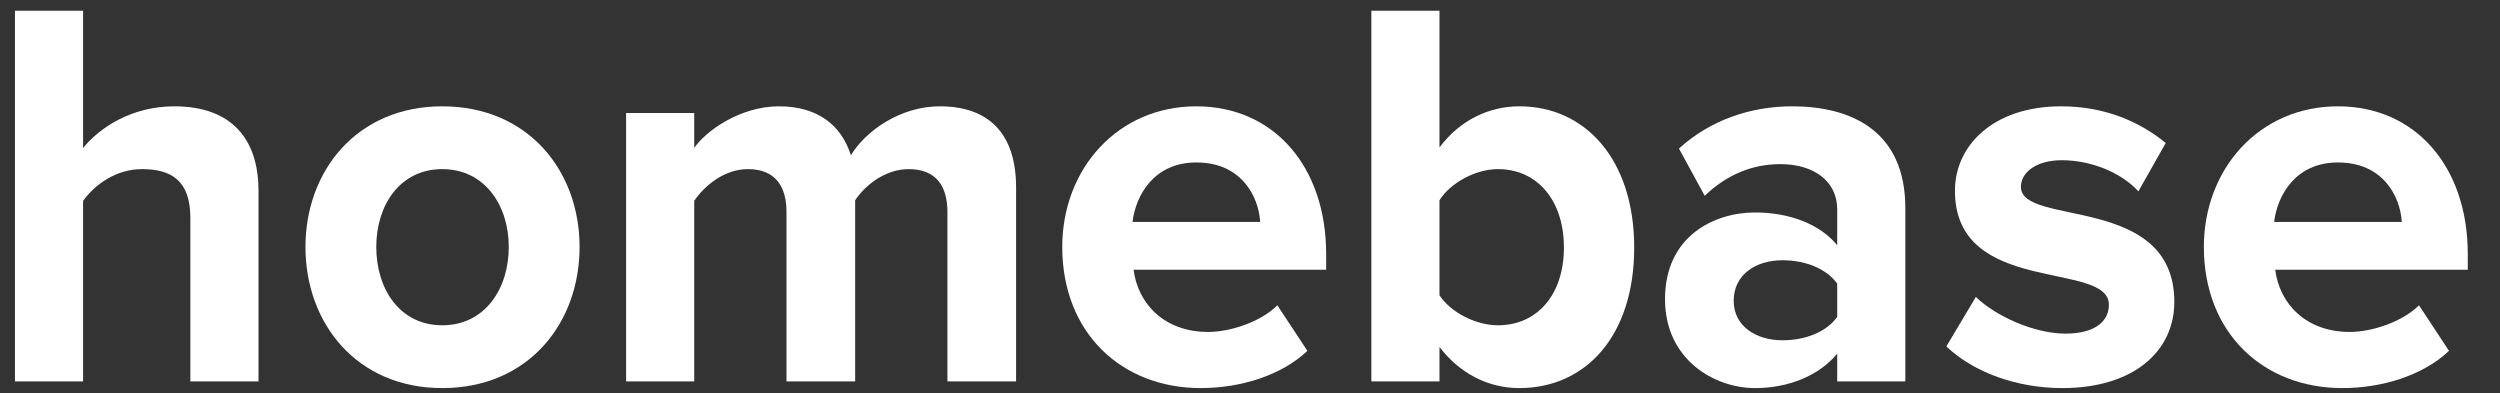 <svg width="159" height="25" viewBox="0 0 159 25" fill="none" xmlns="http://www.w3.org/2000/svg">
<rect x="0" y="0" width="159" height="25" fill="#333333" stroke="none"/>
<path d="M16.44 24.258V12.134C16.44 8.812 14.7 6.762 11.084 6.762C8.389 6.762 6.342 8.105 5.284 9.413V0.682H0.951V24.258H5.284V12.771C6.035 11.745 7.365 10.756 9.037 10.756C10.913 10.756 12.107 11.498 12.107 13.866V24.258H16.44Z" fill="white"/>
<path d="M28.128 24.682C33.586 24.682 36.861 20.582 36.861 15.704C36.861 10.862 33.586 6.762 28.128 6.762C22.703 6.762 19.428 10.862 19.428 15.704C19.428 20.582 22.703 24.682 28.128 24.682ZM28.128 20.688C25.433 20.688 23.931 18.39 23.931 15.704C23.931 13.053 25.433 10.756 28.128 10.756C30.823 10.756 32.358 13.053 32.358 15.704C32.358 18.39 30.823 20.688 28.128 20.688Z" fill="white"/>
<path d="M64.623 24.258V11.922C64.623 8.423 62.815 6.762 59.778 6.762C57.254 6.762 55.07 8.317 54.115 9.872C53.501 7.928 51.965 6.762 49.543 6.762C47.019 6.762 44.835 8.388 44.153 9.413V7.186H39.82V24.258H44.153V12.771C44.801 11.816 46.063 10.756 47.565 10.756C49.339 10.756 50.021 11.887 50.021 13.477V24.258H54.388V12.735C55.002 11.816 56.264 10.756 57.8 10.756C59.574 10.756 60.256 11.887 60.256 13.477V24.258H64.623Z" fill="white"/>
<path d="M76.361 24.682C78.92 24.682 81.513 23.869 83.15 22.314L81.24 19.416C80.182 20.476 78.237 21.112 76.839 21.112C74.041 21.112 72.369 19.309 72.096 17.153H84.344V16.164C84.344 10.579 81.001 6.762 76.088 6.762C71.073 6.762 67.559 10.756 67.559 15.704C67.559 21.183 71.346 24.682 76.361 24.682ZM80.148 14.114H72.028C72.233 12.417 73.393 10.332 76.088 10.332C78.954 10.332 80.046 12.488 80.148 14.114Z" fill="white"/>
<path d="M91.551 18.779V12.735C92.267 11.604 93.871 10.756 95.269 10.756C97.794 10.756 99.466 12.771 99.466 15.74C99.466 18.709 97.794 20.688 95.269 20.688C93.871 20.688 92.267 19.875 91.551 18.779ZM91.551 24.258V22.067C92.847 23.763 94.655 24.682 96.634 24.682C100.796 24.682 103.935 21.43 103.935 15.74C103.935 10.155 100.831 6.762 96.634 6.762C94.69 6.762 92.847 7.645 91.551 9.377V0.682H87.218V24.258H91.551Z" fill="white"/>
<path d="M121.179 24.258V13.23C121.179 8.317 117.733 6.762 113.98 6.762C111.387 6.762 108.795 7.61 106.782 9.448L108.419 12.452C109.818 11.109 111.456 10.438 113.23 10.438C115.413 10.438 116.846 11.569 116.846 13.301V15.598C115.754 14.255 113.81 13.513 111.626 13.513C108.999 13.513 105.895 15.033 105.895 19.027C105.895 22.844 108.999 24.682 111.626 24.682C113.776 24.682 115.72 23.869 116.846 22.491V24.258H121.179ZM113.366 21.642C111.66 21.642 110.262 20.723 110.262 19.133C110.262 17.471 111.66 16.552 113.366 16.552C114.765 16.552 116.13 17.047 116.846 18.037V20.158C116.13 21.148 114.765 21.642 113.366 21.642Z" fill="white"/>
<path d="M131.157 24.682C135.729 24.682 138.287 22.314 138.287 19.203C138.287 12.311 128.53 14.432 128.53 11.887C128.53 10.932 129.553 10.19 131.123 10.19C133.136 10.19 135.012 11.074 136.001 12.17L137.741 9.095C136.104 7.751 133.886 6.762 131.089 6.762C126.756 6.762 124.334 9.271 124.334 12.134C124.334 18.85 134.125 16.552 134.125 19.38C134.125 20.441 133.238 21.218 131.362 21.218C129.315 21.218 126.858 20.052 125.664 18.885L123.788 22.031C125.528 23.692 128.291 24.682 131.157 24.682Z" fill="white"/>
<path d="M148.968 24.682C151.527 24.682 154.12 23.869 155.757 22.314L153.847 19.416C152.789 20.476 150.844 21.112 149.446 21.112C146.648 21.112 144.976 19.309 144.703 17.153H156.951V16.164C156.951 10.579 153.608 6.762 148.695 6.762C143.68 6.762 140.166 10.756 140.166 15.704C140.166 21.183 143.953 24.682 148.968 24.682ZM152.755 14.114H144.635C144.84 12.417 146 10.332 148.695 10.332C151.561 10.332 152.652 12.488 152.755 14.114Z" fill="white"/>
</svg>
